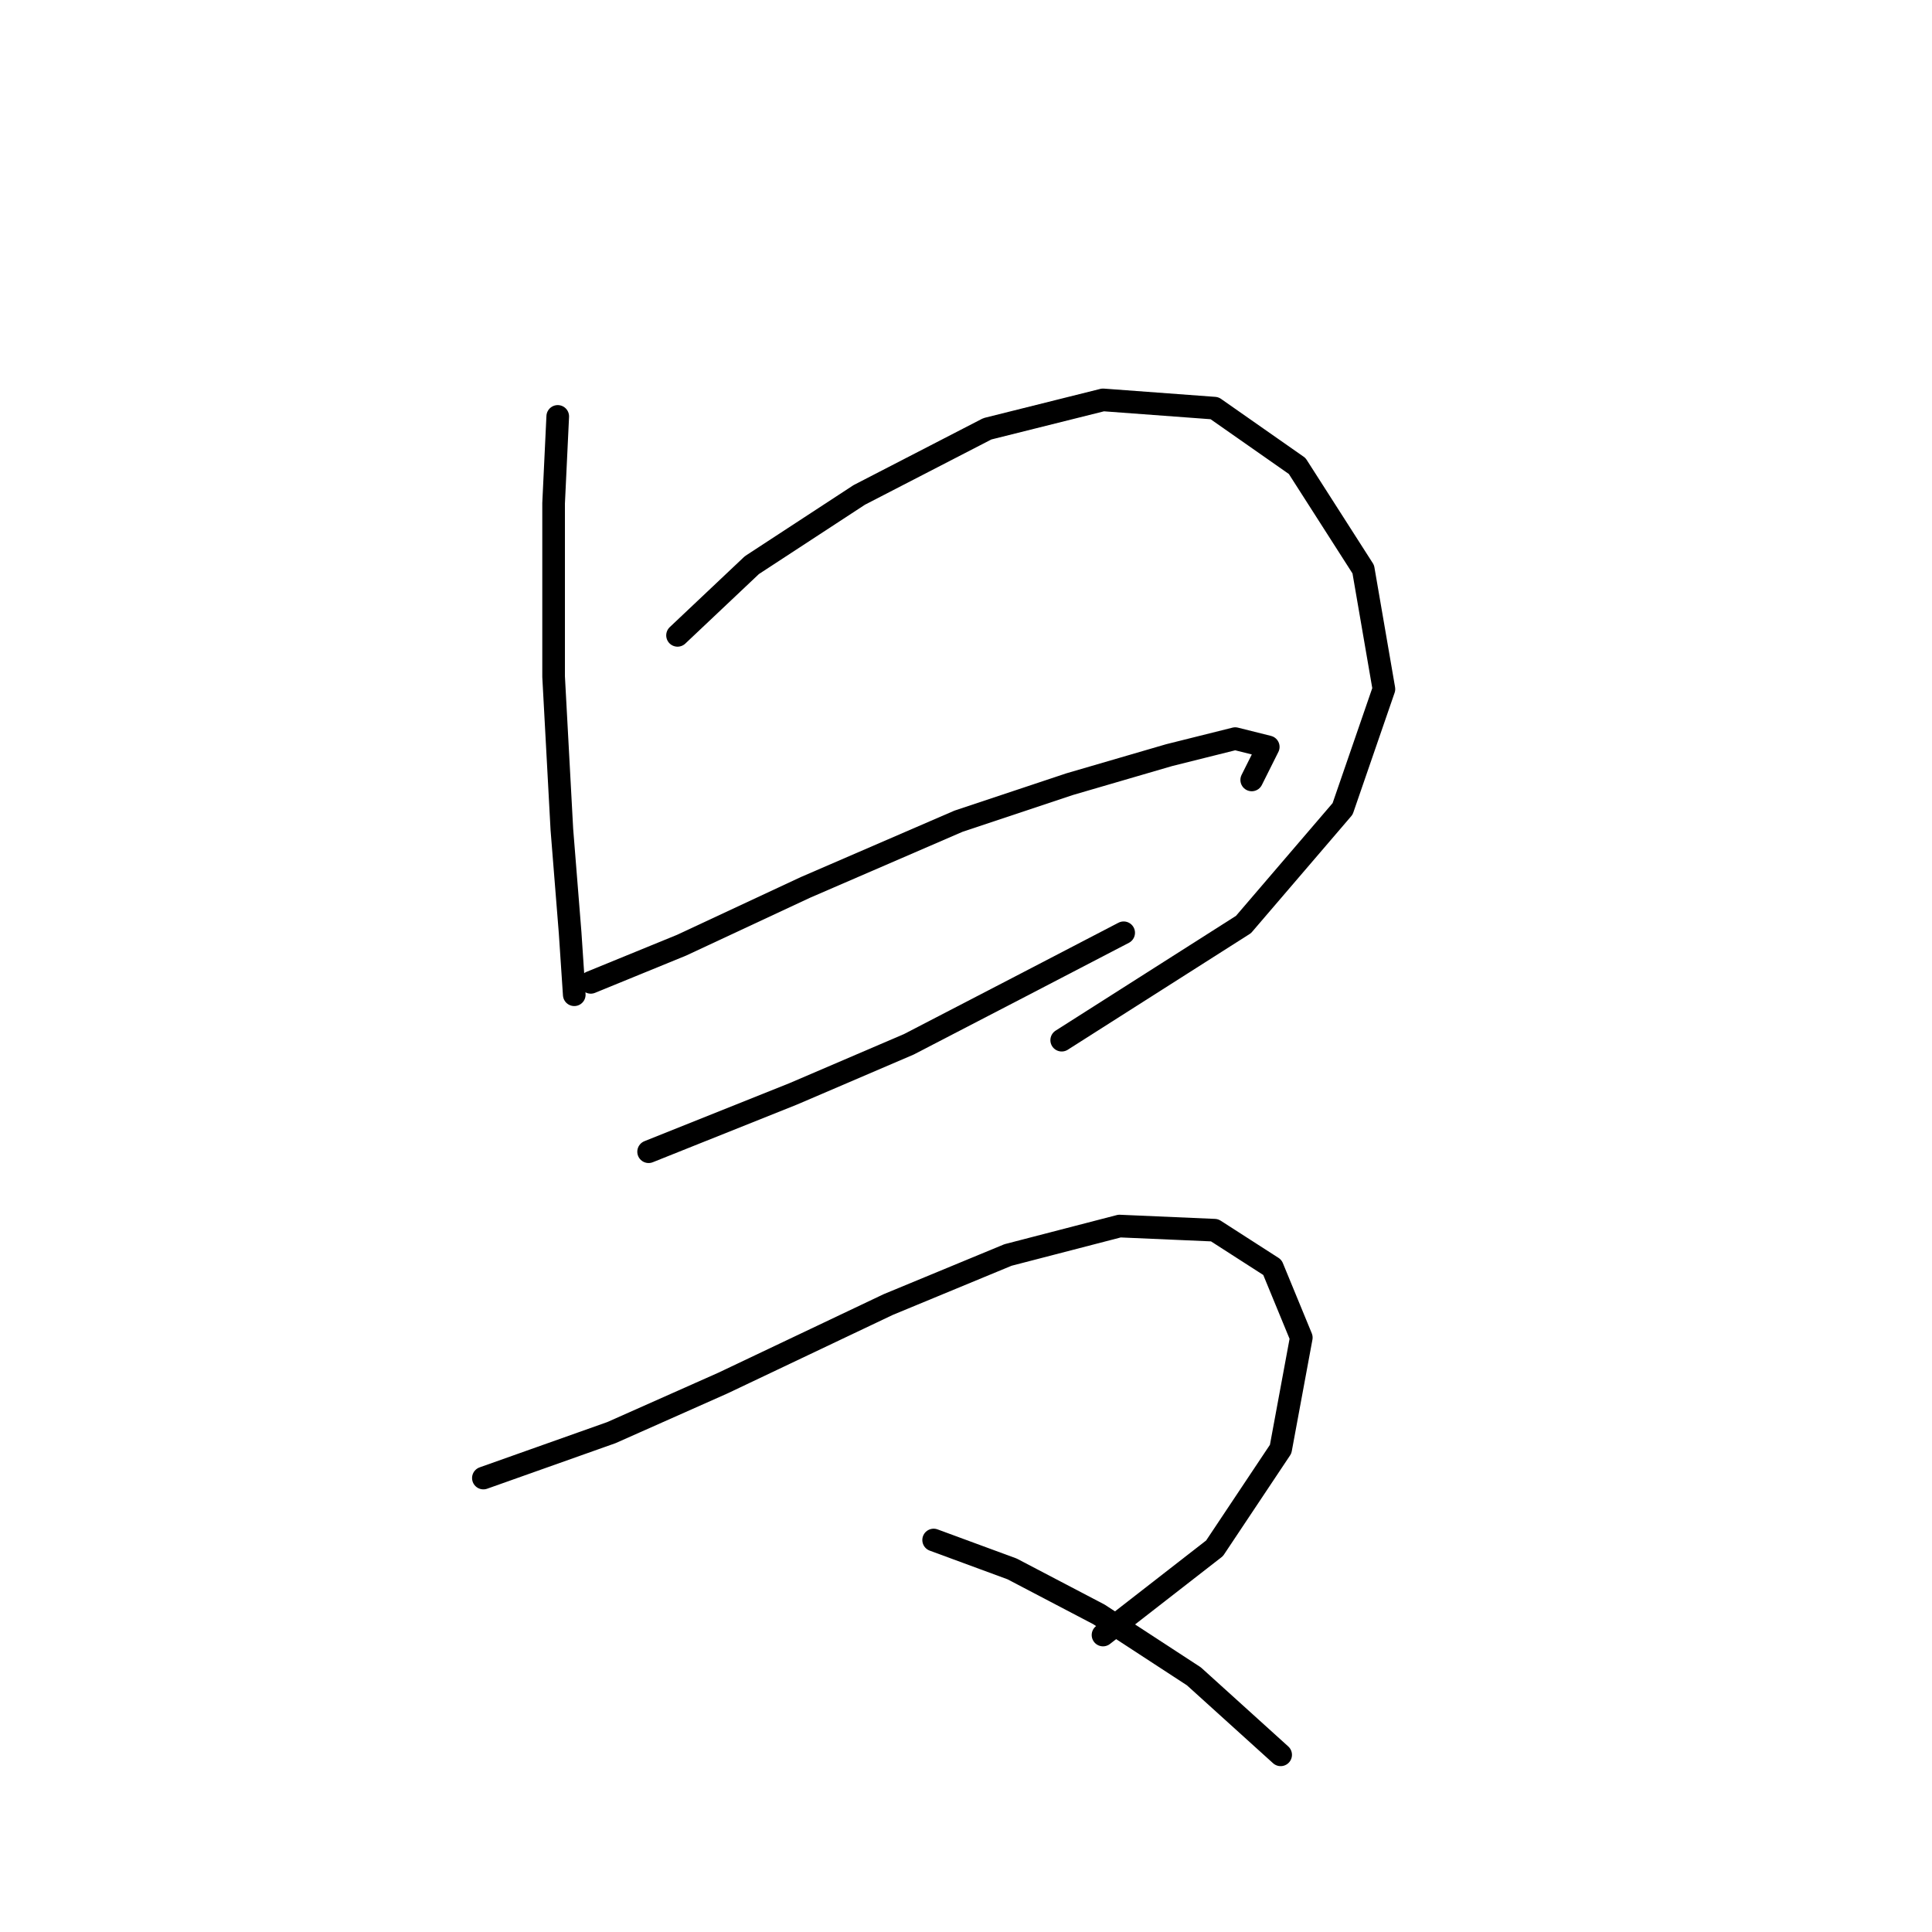 <?xml version="1.0" standalone="no"?>
    <svg width="256" height="256" xmlns="http://www.w3.org/2000/svg" version="1.1">
    <polyline stroke="black" stroke-width="3" stroke-linecap="round" fill="transparent" stroke-linejoin="round" points="73.903 55.177 73.356 66.672 73.356 89.661 74.451 109.914 75.545 123.598 76.093 131.808 76.093 131.808 " />
        <polyline stroke="black" stroke-width="3" stroke-linecap="round" fill="transparent" stroke-linejoin="round" points="89.777 84.188 99.629 74.882 113.861 65.577 130.829 56.819 146.155 52.988 160.934 54.083 171.881 61.746 180.639 75.43 183.376 91.303 177.902 107.177 164.766 122.503 140.682 137.829 140.682 137.829 " />
        <polyline stroke="black" stroke-width="3" stroke-linecap="round" fill="transparent" stroke-linejoin="round" points="78.282 130.166 90.324 125.24 106.745 117.577 126.997 108.819 141.776 103.893 154.913 100.061 163.671 97.872 168.05 98.966 165.86 103.345 165.86 103.345 " />
        <polyline stroke="black" stroke-width="3" stroke-linecap="round" fill="transparent" stroke-linejoin="round" points="85.945 152.608 105.103 144.945 120.429 138.376 135.208 130.713 148.892 123.598 148.892 123.598 " />
        <polyline stroke="black" stroke-width="3" stroke-linecap="round" fill="transparent" stroke-linejoin="round" points="64.051 195.849 81.019 189.828 95.798 183.26 117.692 172.86 133.566 166.292 148.345 162.46 160.934 163.008 168.597 167.934 172.429 177.239 169.692 192.018 160.934 205.155 146.155 216.649 146.155 216.649 " />
        <polyline stroke="black" stroke-width="3" stroke-linecap="round" fill="transparent" stroke-linejoin="round" points="123.713 204.06 134.113 207.891 145.608 213.912 158.197 222.123 169.692 232.523 169.692 232.523 " />
        </svg>